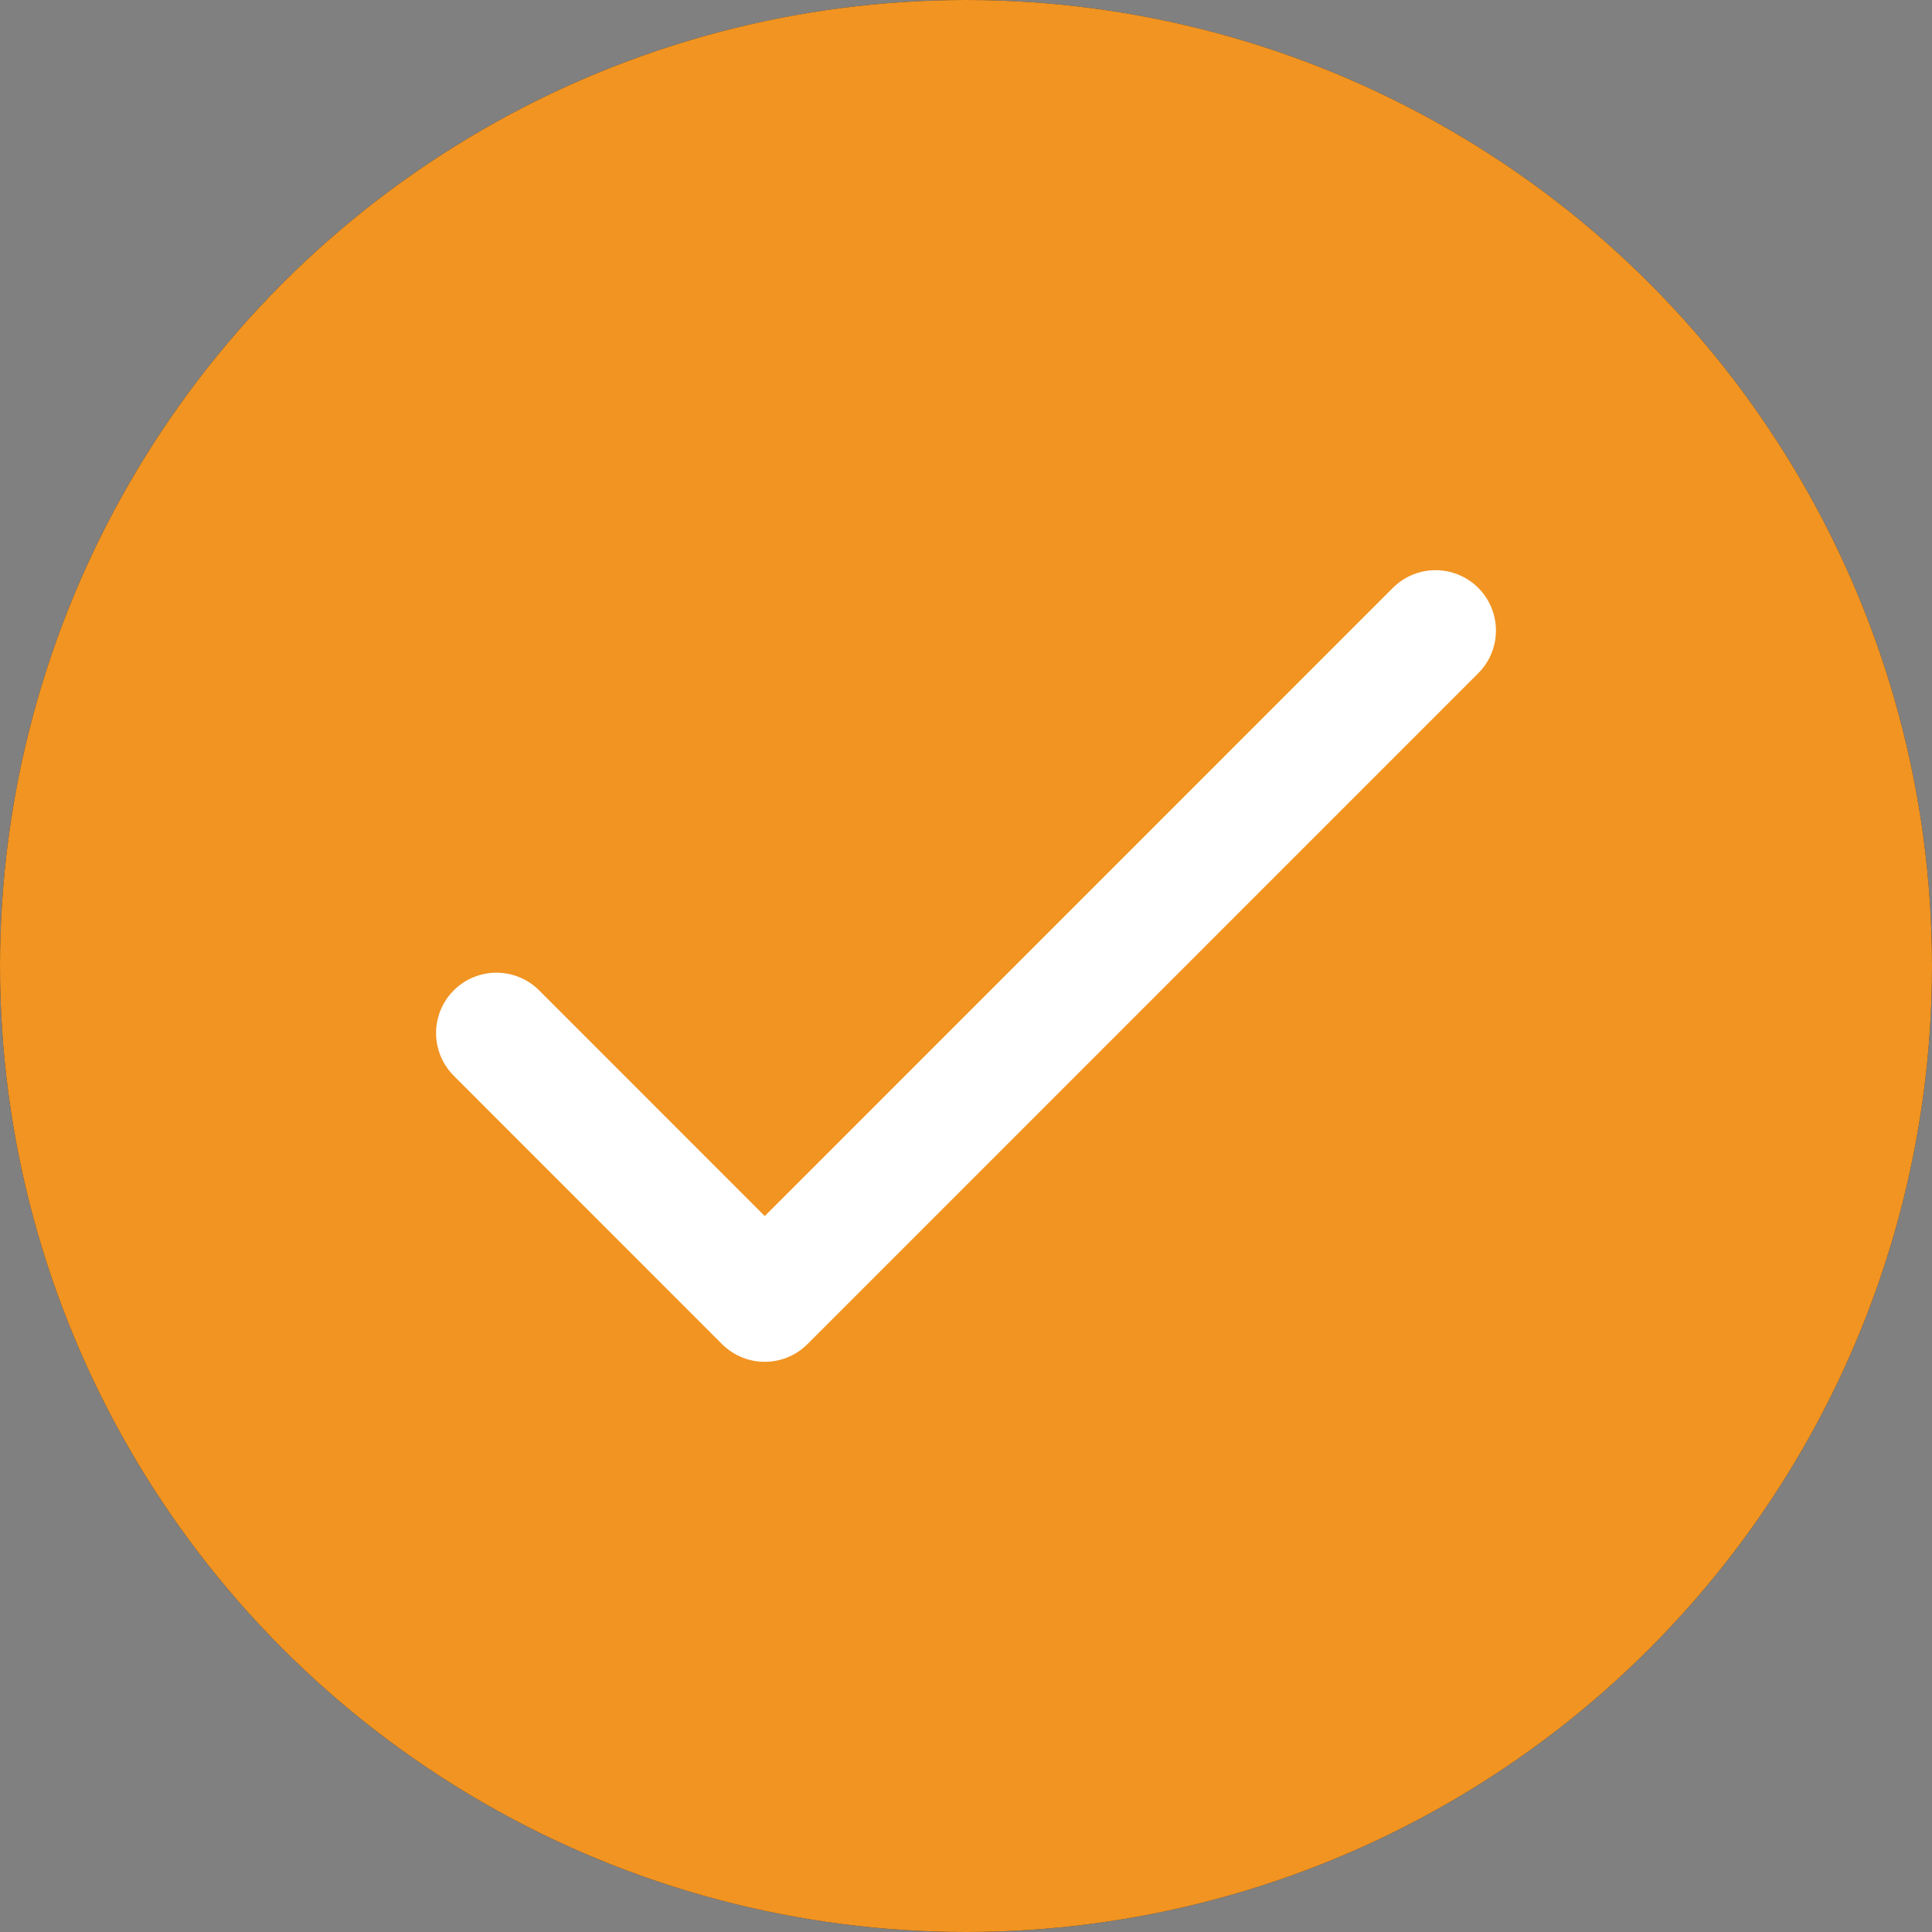 <svg width="24" height="24" viewBox="0 0 24 24" fill="none" xmlns="http://www.w3.org/2000/svg">
<rect x="0" y="0" width="24" height="24" fill="#808080" stroke="none"/>
<circle cx="12" cy="12" r="12" fill="#282828"/>
<circle cx="12" cy="12" r="12" fill="#F19422"/>
<path d="M6.167 12.833L9.5 16.167L17.833 7.833" stroke="white" stroke-width="1.5" stroke-linecap="round" stroke-linejoin="round"/>
</svg>
